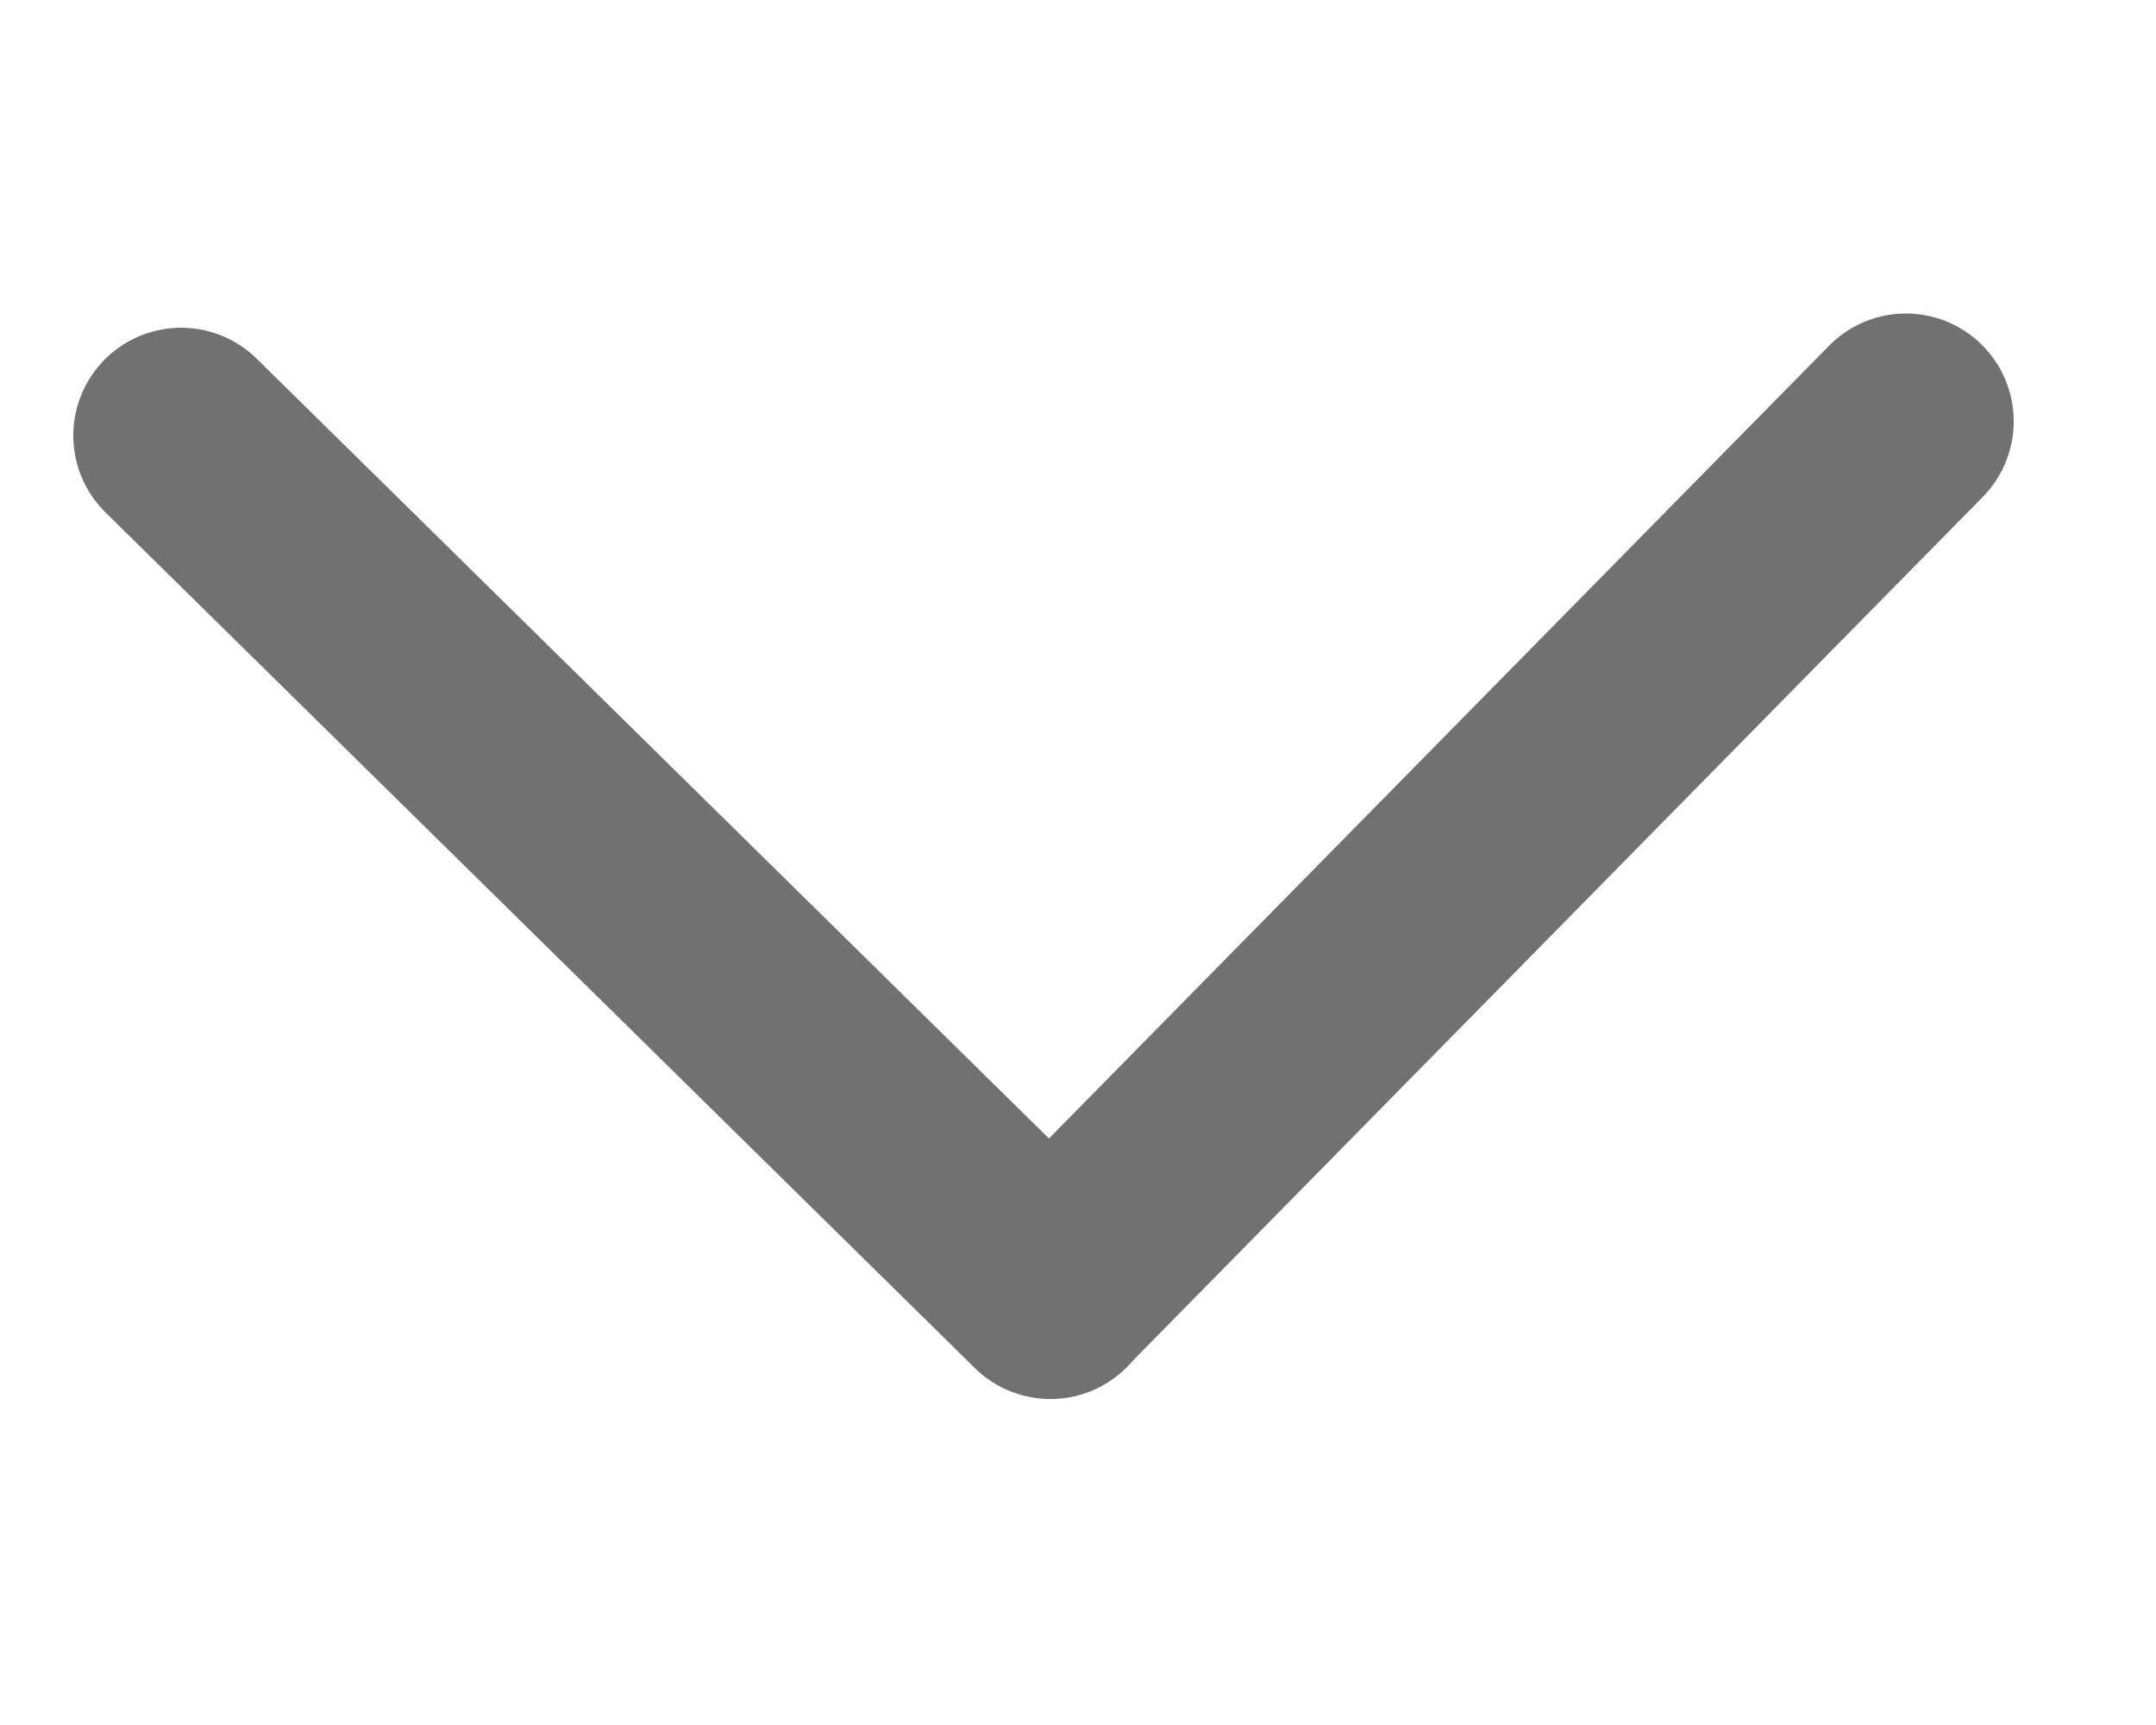 <svg width="5" height="4" viewBox="0 0 5 4" fill="none" xmlns="http://www.w3.org/2000/svg">
<path d="M2.436 2.994L0.42 1.01" stroke="#717171" stroke-width="0.5" stroke-linecap="round"/>
<path d="M2.436 2.993L4.42 0.977" stroke="#717171" stroke-width="0.5" stroke-linecap="round"/>
</svg>
